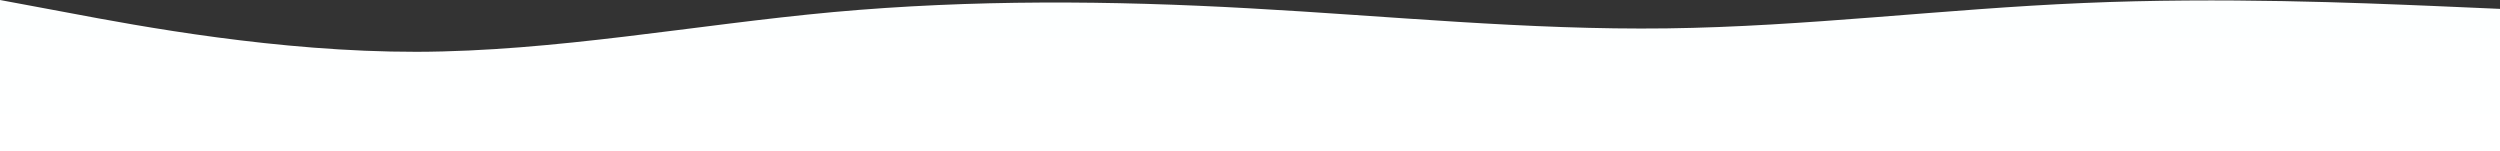 <svg width="1440" height="87" viewBox="0 0 1440 87" fill="none" xmlns="http://www.w3.org/2000/svg">
<rect x="0" y="0" width="1440" height="87" fill="#333333" stroke="none"/>
<path d="M0 0L40 7.46C80 15.023 160 29.943 240 29.841C320 29.636 400 14.307 480 6.949C560 -0.307 640 0.307 720 4.803C800 9.197 880 17.373 960 16.351C1040 15.329 1120 5.11 1200 1.737C1280 -1.737 1360 1.737 1400 3.372L1440 5.11V87.887H1400C1360 87.887 1280 87.887 1200 87.887C1120 87.887 1040 87.887 960 87.887C880 87.887 800 87.887 720 87.887C640 87.887 560 87.887 480 87.887C400 87.887 320 87.887 240 87.887C160 87.887 80 87.887 40 87.887H0V0Z" fill="url(#paint0_linear_40_2976)"/>
<defs>
<linearGradient id="paint0_linear_40_2976" x1="720" y1="0" x2="720" y2="87.887" gradientUnits="userSpaceOnUse">
<stop stop-color="#FDFFFF"/>
<stop offset="0" stop-color="#FDFFFF"/>
<stop offset="1" stop-color="white"/>
</linearGradient>
</defs>
</svg>

